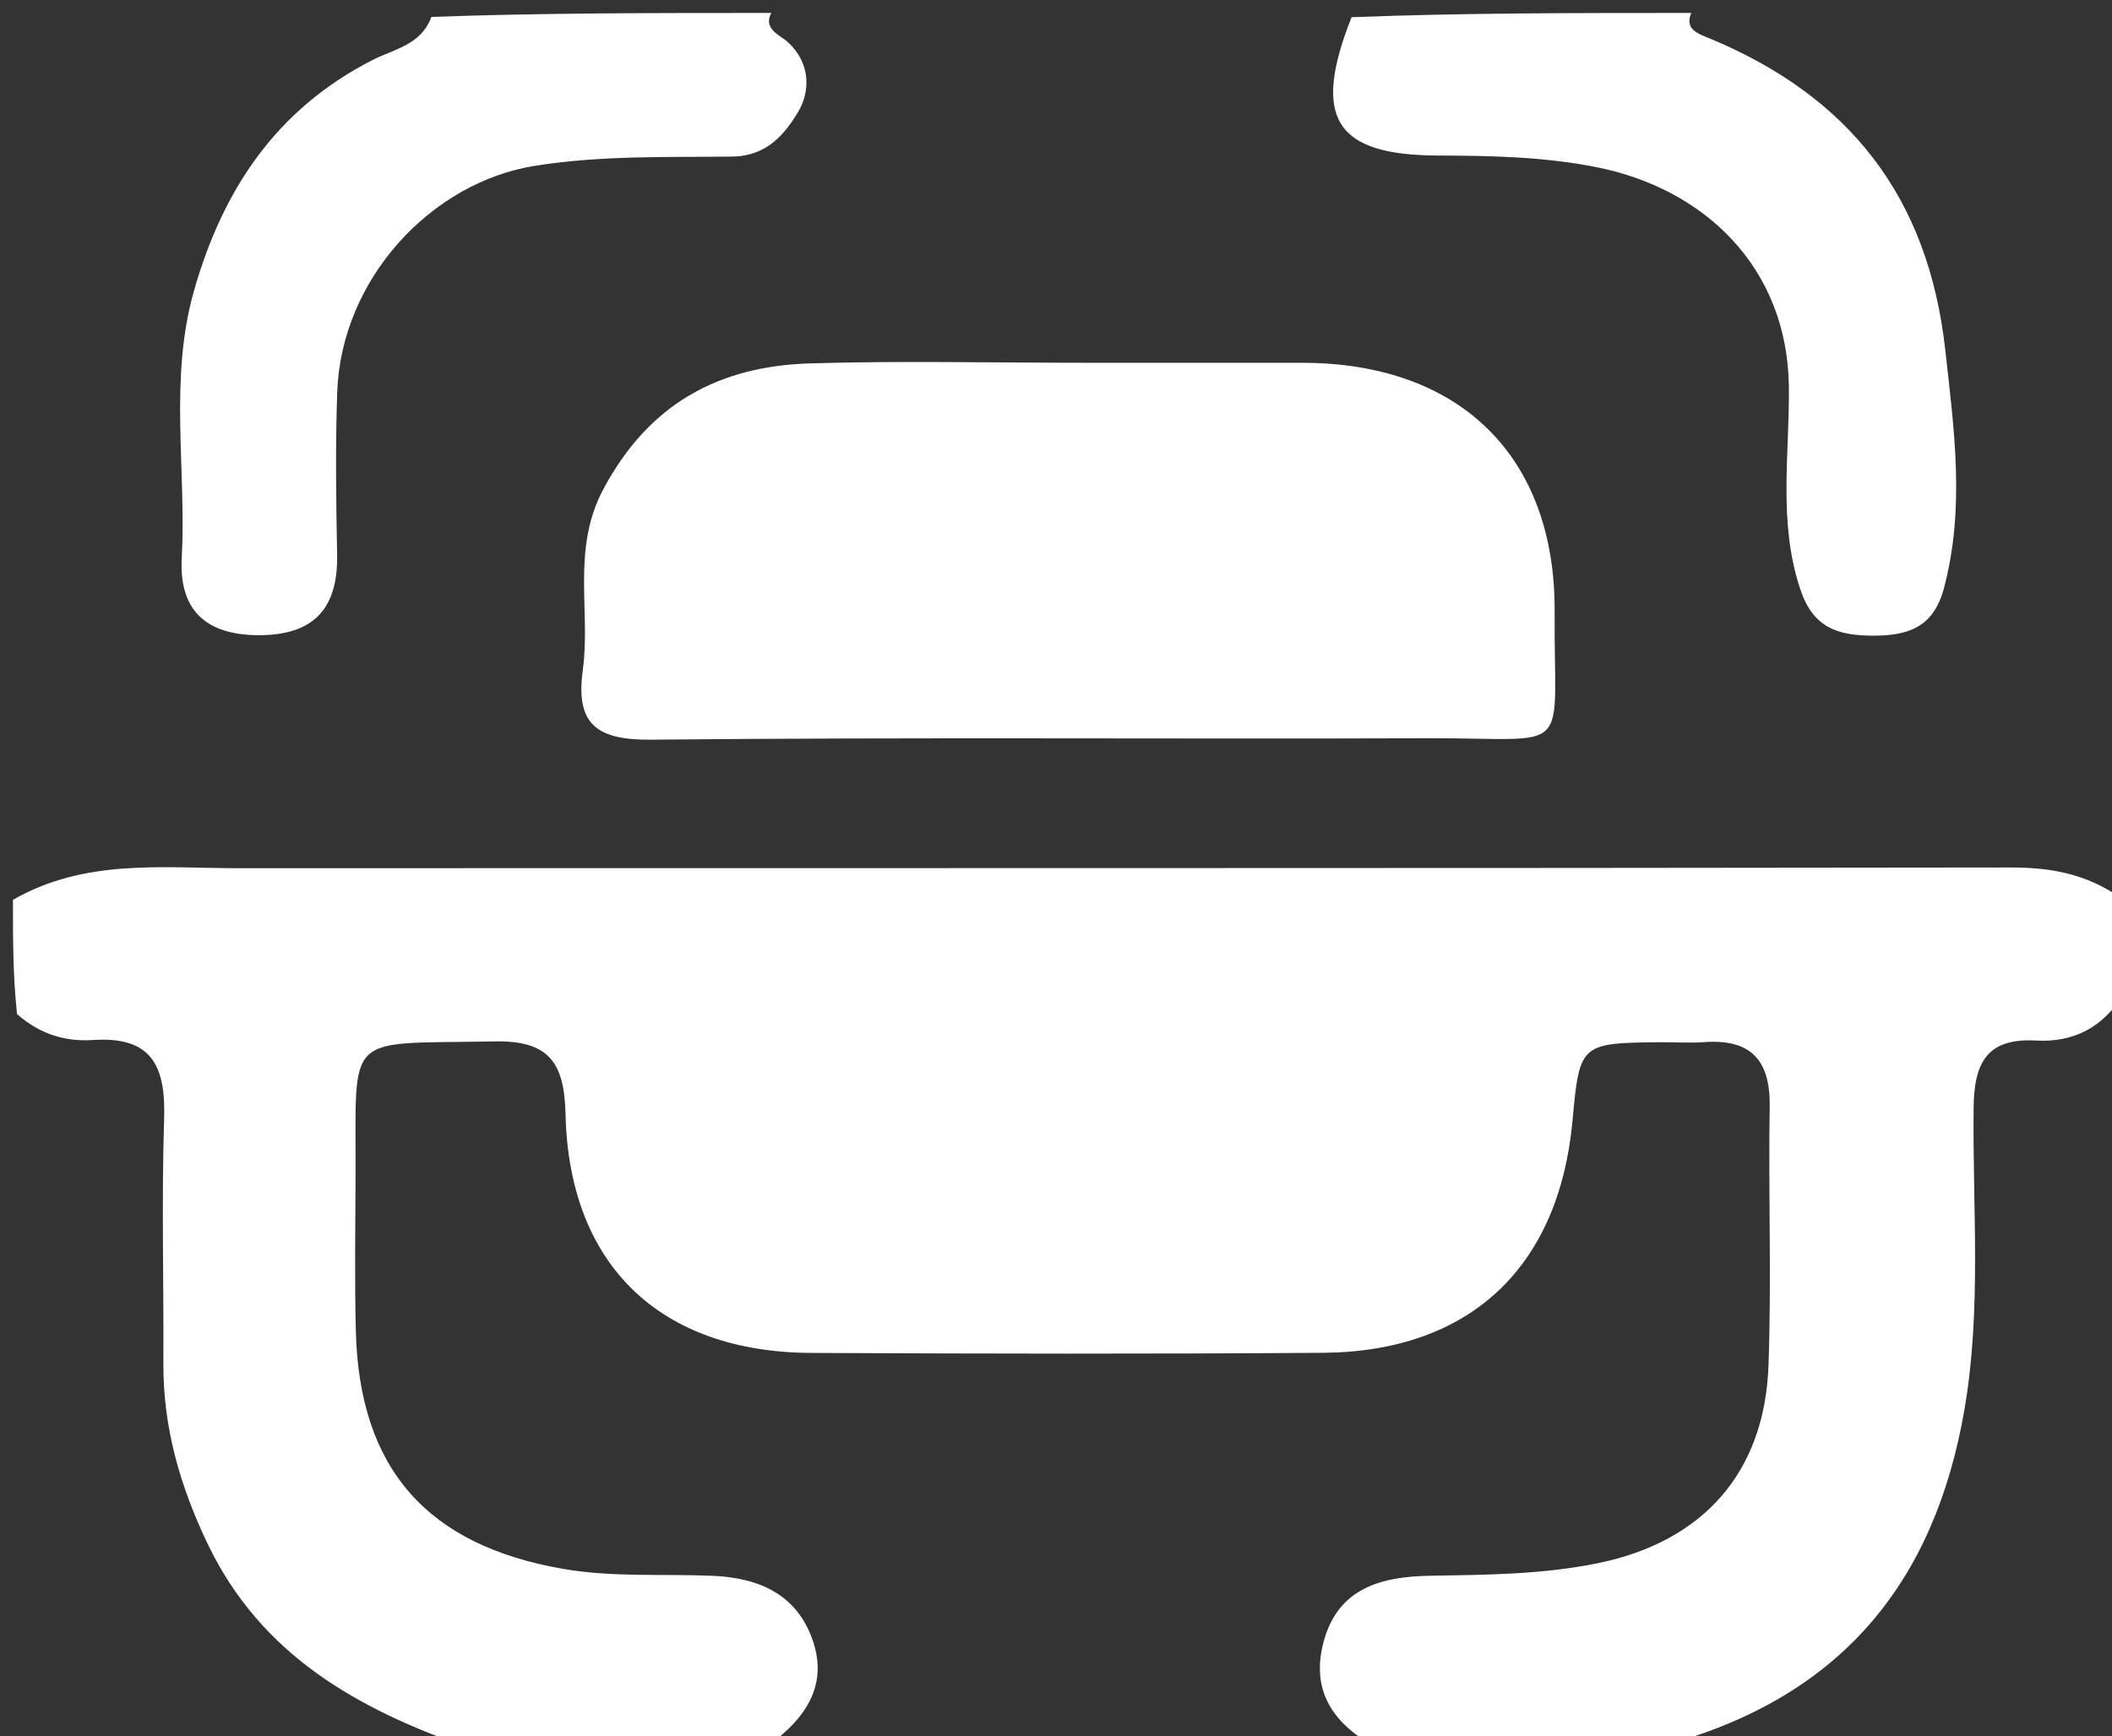 <svg version="1.1" id="Layer_1" xmlns="http://www.w3.org/2000/svg" xmlns:xlink="http://www.w3.org/1999/xlink" x="0px" y="0px"
	 width="100%" viewBox="0 0 163 134" enable-background="new 0 0 163 134" xml:space="preserve">
<rect x="0" y="0" width="163" height="134" fill="#333333" stroke="none"/>
<path fill="none" opacity="1" stroke="none"
	d="
M1.425,69.24
	C1,47.429 1.057,25.857 0.928,4.286
	C0.912,1.628 1.307,0.835 4.188,0.91
	C13.474,1.152 22.77,1 32.531,1
	C34.238,3.512 32.1,4.304 30.648,5.079
	C19.183,11.2 14.776,21.029 15.338,33.588
	C15.479,36.741 15.182,39.909 15.514,43.057
	C15.795,45.714 17.166,47.432 20.009,47.388
	C22.809,47.344 24.219,45.658 24.491,42.993
	C24.813,39.844 24.62,36.68 24.647,33.522
	C24.771,19.454 32.179,11.624 46.254,10.719
	C47.914,10.612 49.578,10.658 51.24,10.648
	C59.869,10.595 60.586,9.82 59.778,1.327
	C74.354,1 88.708,1 103.531,1
	C104.721,1.797 104.819,2.755 104.826,3.784
	C104.869,9.813 105.552,10.584 111.697,10.61
	C117.388,10.635 123.006,10.849 128.329,13.188
	C135.494,16.337 138.907,21.993 139.313,29.618
	C139.525,33.604 139.084,37.616 139.57,41.588
	C139.931,44.536 140.835,47.364 144.512,47.392
	C148.243,47.42 149.224,44.528 149.415,41.606
	C150.407,26.41 148.35,12.497 132.937,4.558
	C131.762,3.953 130.521,3.315 130.787,1.333
	C140.791,1 150.587,1.192 160.368,0.895
	C163.759,0.792 164.077,1.979 164.061,4.839
	C163.948,25.913 164,46.988 164,68.531
	C160.672,70.564 157.504,68.542 154.217,68.547
	C106.398,68.61 58.579,68.593 10.76,68.58
	C7.738,68.579 4.882,69.826 1.425,69.24
z"/>
<path fill="#FFFFFF" opacity="1" stroke="none"
	d="
M1,69.45
	C6.563,66.254 12.534,67.01 18.405,67.008
	C63.999,66.993 109.594,67.021 155.188,66.953
	C158.294,66.948 161.024,67.45 163.666,69.296
	C164,71.371 164,73.741 164,76.556
	C162.323,79.36 159.98,80.467 157.149,80.31
	C153.386,80.102 152.362,81.978 152.321,85.455
	C152.23,93.235 152.948,101.035 151.611,108.795
	C149.301,122.193 142.04,131.062 128.318,134.744
	C120.979,135 113.958,135 106.469,135
	C102.803,133.102 101.134,130.426 102.167,126.663
	C103.308,122.505 106.689,121.681 110.39,121.618
	C114.721,121.545 119.038,121.523 123.318,120.649
	C131.422,118.996 136.193,113.663 136.488,105.406
	C136.726,98.75 136.472,92.083 136.581,85.423
	C136.64,81.804 135.12,80.174 131.505,80.432
	C130.346,80.515 129.175,80.428 128.009,80.44
	C121.994,80.501 121.899,80.589 121.369,86.439
	C120.338,97.822 113.439,104.33 102.081,104.411
	C88.924,104.506 75.767,104.483 62.61,104.42
	C50.942,104.364 43.912,97.645 43.646,85.982
	C43.554,81.99 42.353,80.294 38.159,80.377
	C26.468,80.607 27.488,79.484 27.441,90.72
	C27.424,94.717 27.366,98.716 27.463,102.711
	C27.721,113.348 32.944,119.277 43.496,121.093
	C47.303,121.748 51.139,121.463 54.961,121.621
	C58.373,121.761 61.27,122.905 62.591,126.245
	C63.958,129.697 62.522,132.386 59.311,134.71
	C51.646,135 44.291,135 36.469,135
	C27.552,131.944 20.106,127.71 16,119.101
	C13.89,114.675 12.586,110.162 12.61,105.247
	C12.641,98.951 12.467,92.651 12.667,86.362
	C12.796,82.338 11.763,79.968 7.193,80.268
	C5.218,80.397 3.223,79.945 1.314,78.267
	C1,75.3 1,72.6 1,69.45
z"/>
<path fill="none" opacity="1" stroke="none"
	d="
M59.469,135
	C57.765,133.429 59.54,132.947 60.18,132.434
	C62.19,130.823 62.686,128.6 61.746,126.675
	C60.705,124.543 58.982,122.877 55.935,122.905
	C51.037,122.949 46.169,123.203 41.208,122.141
	C32.668,120.314 26.256,113.799 26.04,105.103
	C25.85,97.449 26.148,89.781 25.924,82.128
	C25.84,79.256 26.996,78.866 29.382,78.96
	C33.206,79.11 37.067,79.28 40.863,78.92
	C44.577,78.568 45.463,80.051 45.023,83.375
	C43.907,91.805 47.17,97.982 54.727,101.951
	C56.564,102.915 58.426,103.023 60.409,103.018
	C74.562,102.984 88.724,102.71 102.866,103.1
	C112.661,103.37 119.897,95.452 119.997,85.98
	C120.071,79 120.06,79 127.014,79
	C138,79 138.197,79.005 137.929,90.005
	C137.758,97.061 139.214,104.217 137.003,111.176
	C135.139,117.043 129.482,121.1 123.482,122.126
	C119.215,122.856 115.005,122.967 110.745,122.989
	C107.819,123.005 104.726,122.648 103.387,126.165
	C102.002,129.802 103.745,132.313 106.292,134.675
	C90.646,135 75.292,135 59.469,135
z"/>
<path fill="none" opacity="1" stroke="none"
	d="
M128.469,135
	C127.226,132.971 128.74,133.321 129.917,132.943
	C144.678,128.201 150.362,116.484 150.948,103.09
	C151.245,96.293 151.199,89.463 150.913,82.665
	C150.777,79.429 151.872,78.68 154.822,78.949
	C157.917,79.23 161.188,79.564 163.664,76.705
	C164,95.248 163.929,113.496 164.077,131.742
	C164.099,134.459 163.604,135.143 160.786,135.086
	C150.173,134.872 139.554,135 128.469,135
z"/>
<path fill="none" opacity="1" stroke="none"
	d="
M1,78.469
	C4.726,78.627 8.435,79.296 12.26,79.035
	C14.888,78.855 13.948,81.009 13.961,82.254
	C14.04,89.572 14.162,96.896 13.964,104.209
	C13.609,117.349 21.197,128.308 34.228,132.917
	C35.207,133.264 36.047,133.461 36.293,134.681
	C25.384,135 14.765,134.855 4.155,135.094
	C1.208,135.161 0.913,134.276 0.932,131.684
	C1.062,114.102 1,96.52 1,78.469
z"/>
<path fill="#FFFFFF" opacity="1" stroke="none"
	d="
M130.531,1
	C129.98,2.279 131.088,2.61 131.928,2.958
	C142.689,7.418 148.813,15.153 150.13,26.989
	C150.821,33.194 151.664,39.233 150.033,45.384
	C149.243,48.362 147.355,49.069 144.544,49.061
	C141.773,49.053 139.924,48.418 138.944,45.484
	C137.213,40.304 138.125,35.037 138.061,29.824
	C137.947,20.633 131.538,14.539 123.174,12.894
	C119.086,12.09 115.063,12.018 110.981,12.005
	C103.012,11.98 101.233,9.099 104.311,1.329
	C112.688,1 121.375,1 130.531,1
z"/>
<path fill="#FFFFFF" opacity="1" stroke="none"
	d="
M59.531,1
	C58.844,2.232 60.261,2.751 60.798,3.244
	C62.606,4.902 62.534,7.111 61.57,8.688
	C60.56,10.34 59.193,12.051 56.521,12.084
	C51.456,12.147 46.429,11.982 41.298,12.795
	C33.271,14.068 26.319,21.546 26.024,30.296
	C25.884,34.452 25.934,38.618 26.018,42.778
	C26.104,47.008 24.184,49.048 19.905,49.023
	C15.882,48.999 13.814,47.082 14.027,43.09
	C14.396,36.202 13.028,29.249 14.978,22.417
	C17.201,14.628 21.323,8.427 28.742,4.637
	C30.409,3.785 32.51,3.472 33.29,1.306
	C41.688,1 50.375,1 59.531,1
z"/>
<path fill="#FFFFFF" opacity="1" stroke="none"
	d="
M84,28
	C89.829,28 95.157,27.999 100.486,28
	C112.668,28.002 120.059,35.226 119.983,47.224
	C119.911,58.565 121.567,56.94 110.24,56.98
	C90.257,57.051 70.273,56.891 50.292,57.089
	C46.134,57.13 44.4,55.979 44.977,51.744
	C45.609,47.103 44.08,42.396 46.576,37.733
	C50.1,31.146 55.48,28.26 62.519,28.047
	C69.507,27.834 76.506,28 84,28
z"/>
</svg>
